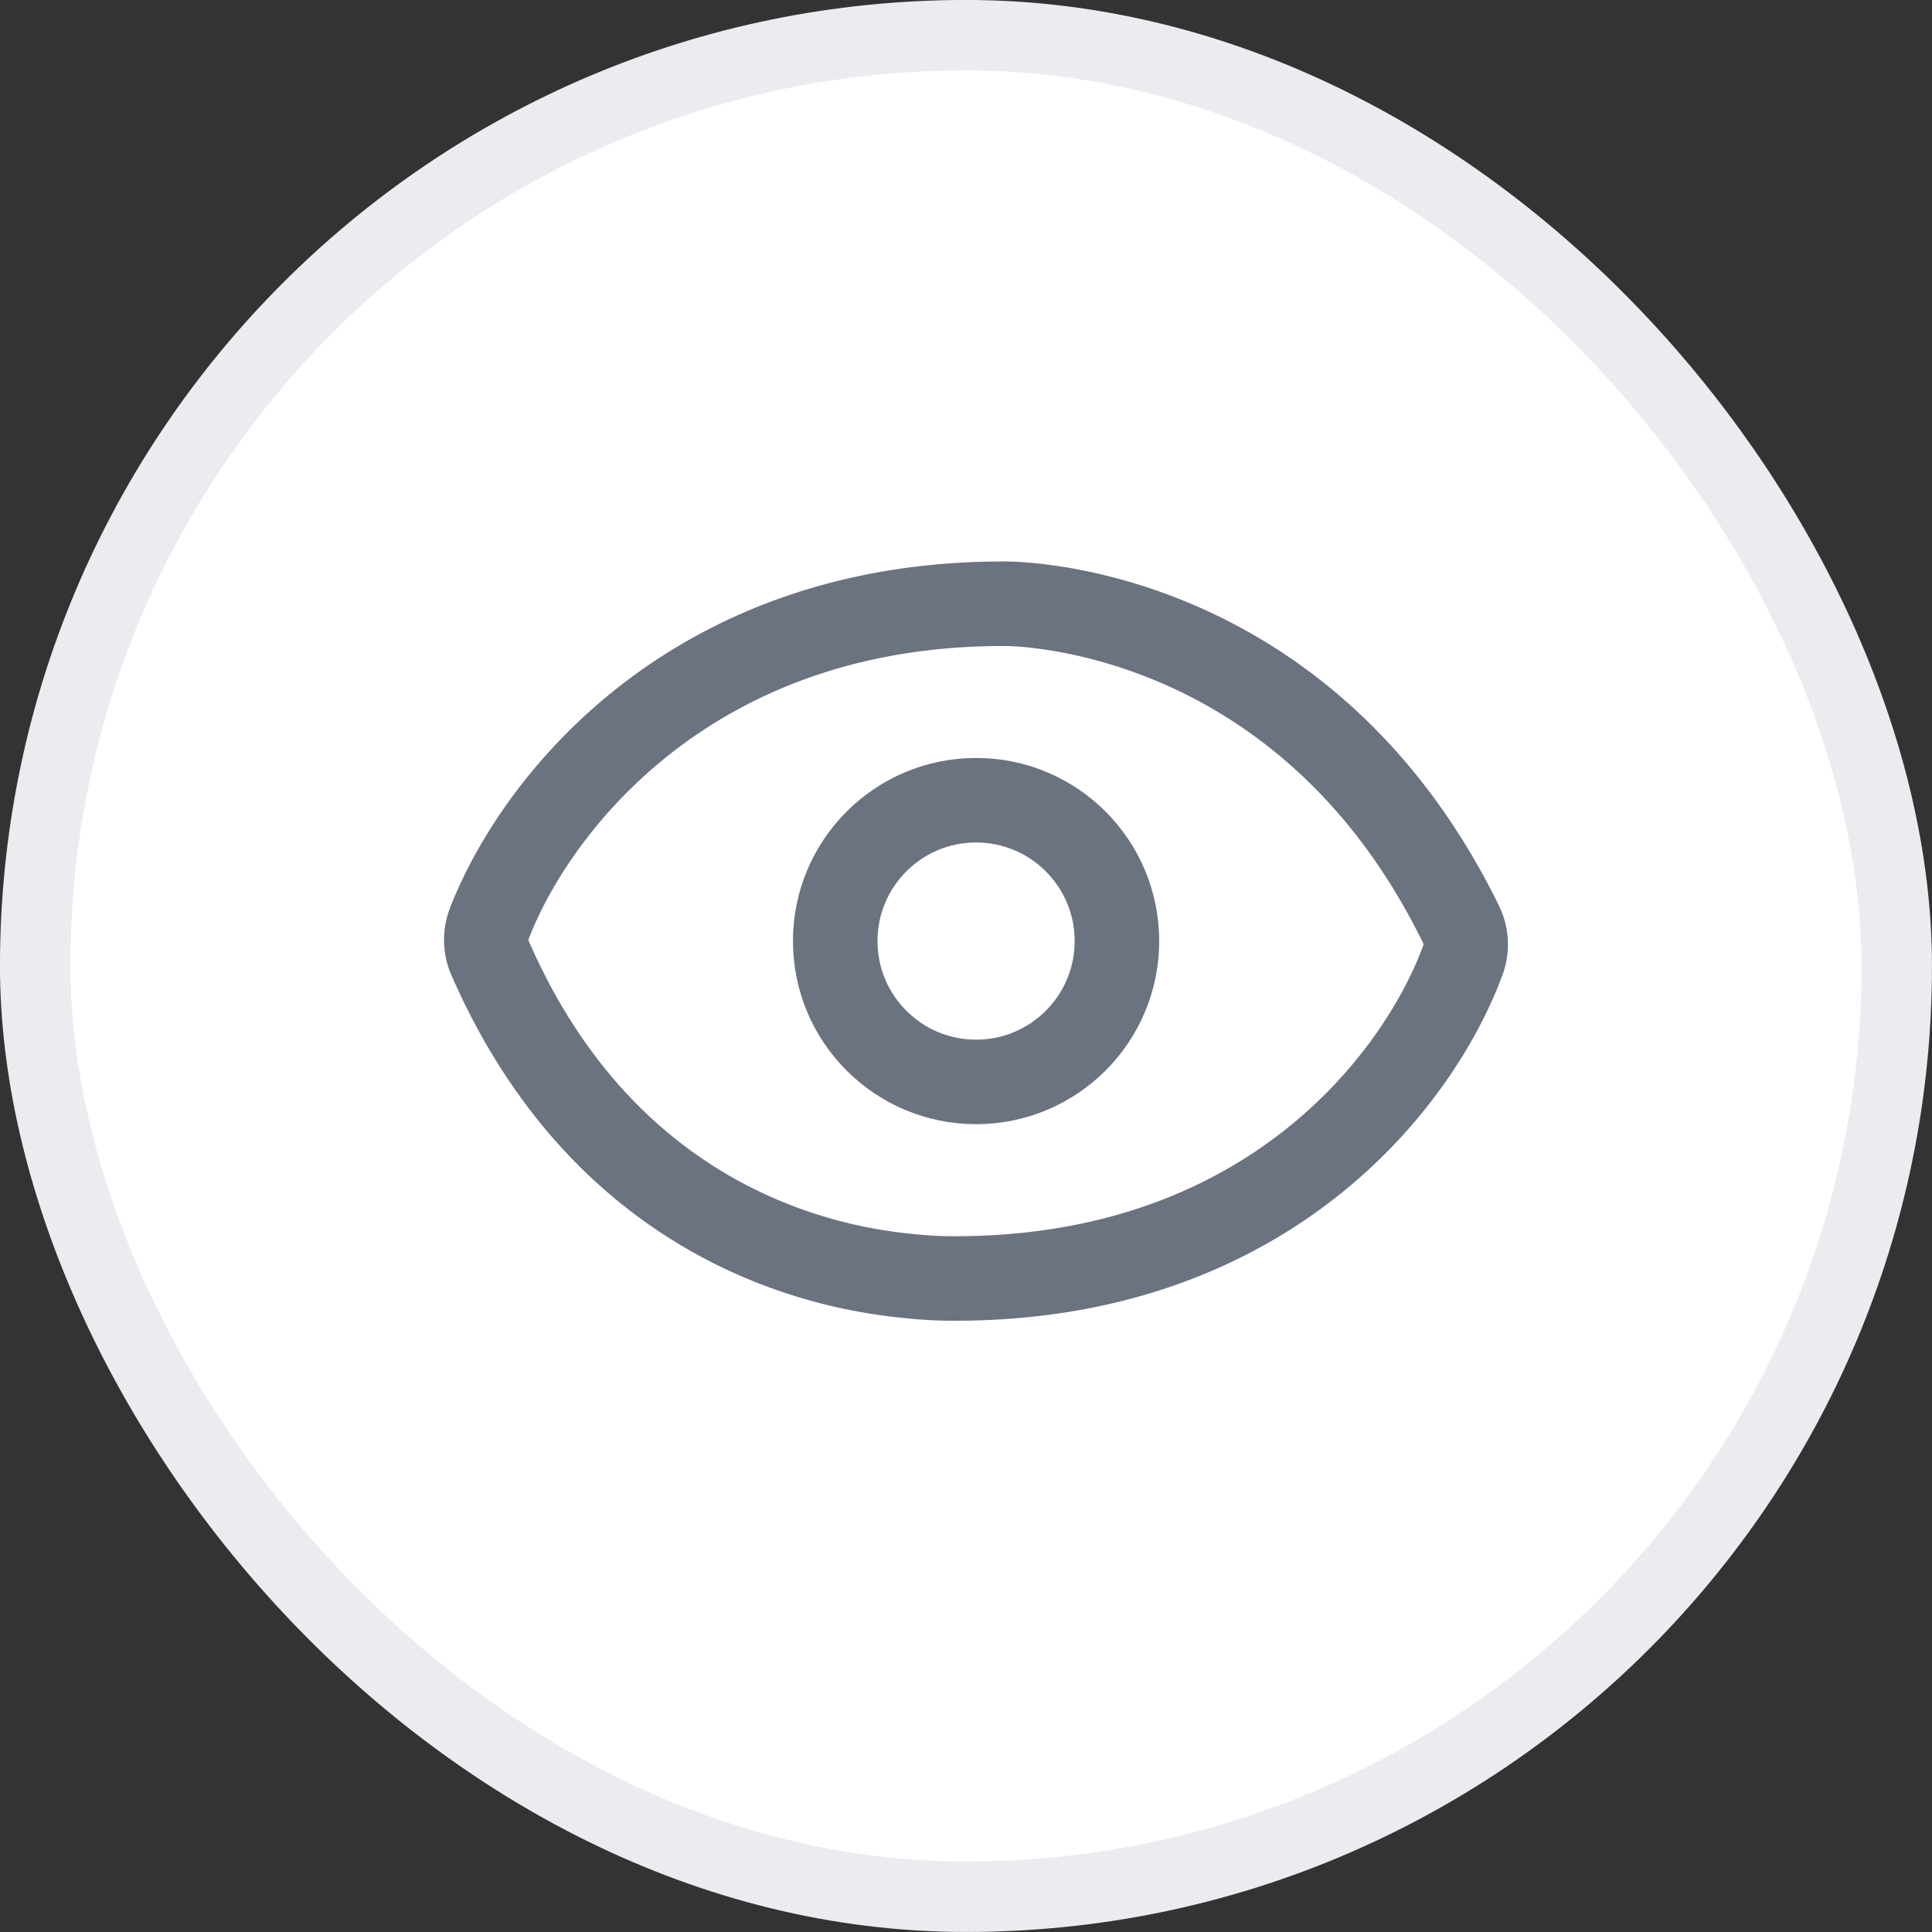 <svg width="32" height="32" viewBox="0 0 32 32" fill="none" xmlns="http://www.w3.org/2000/svg">
    <rect x="0" y="0" width="32" height="32" fill="#333333" stroke="none"/>
    <rect x=".583" y=".583" width="30.833" height="30.833" rx="15.417" fill="#fff"/>
    <rect x=".583" y=".583" width="30.833" height="30.833" rx="15.417" stroke="#EAECF0" stroke-width="1.167"/>
    <path d="M16.613 10c-5.208 0-7.765 3.366-8.51 5.3a.762.762 0 0 0 .018.578c1.87 4.274 5.3 5.038 6.576 5.215.308.043.69.079 1 .082 5.284.052 7.811-3.298 8.536-5.28a.763.763 0 0 0-.04-.598C21.522 9.863 16.534 10 16.614 10z" stroke="#6B7280" stroke-width="1.4" stroke-linejoin="round"/>
    <circle cx="16.167" cy="15.587" r="2.333" stroke="#6B7280" stroke-width="1.4" stroke-linejoin="round"/>
</svg>
